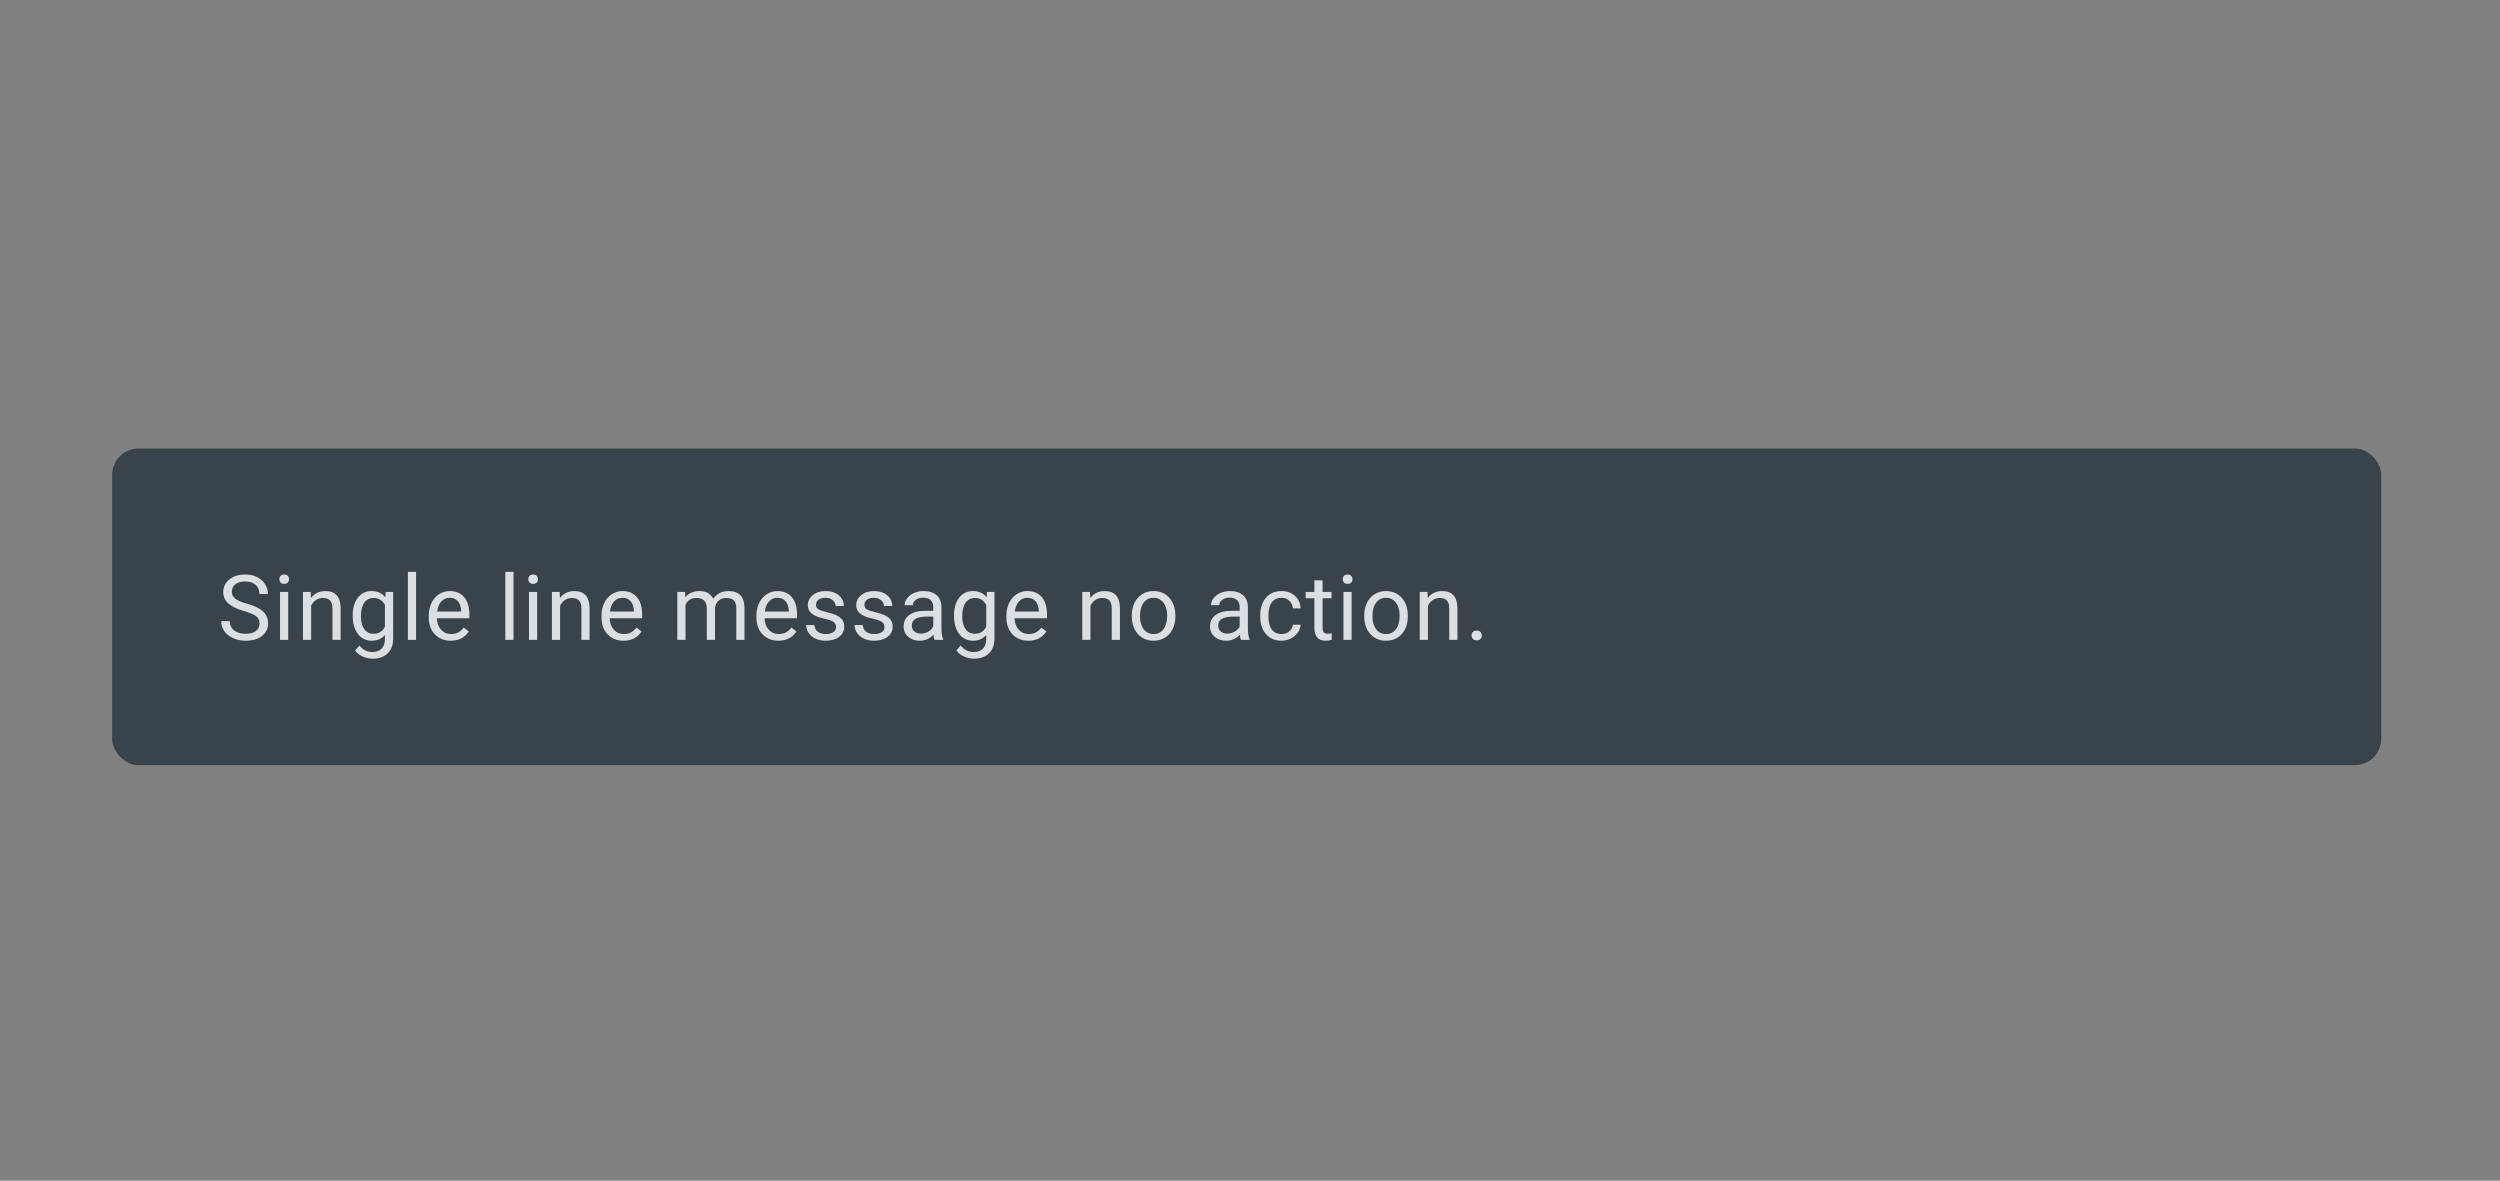<svg xmlns="http://www.w3.org/2000/svg" width="379" height="179" viewBox="0 0 379 179">
  <rect x="0" y="0" width="379" height="179" fill="#808080" stroke="none"/>
  <g fill="none" fill-rule="evenodd">
    <rect width="379" height="179" fill="#FFF" fill-opacity=".01" fill-rule="nonzero"/>
    <g opacity=".8" transform="translate(17 68)">
      <rect width="344" height="48" fill="#25333D" rx="4"/>
      <path fill="#F3F6FA" d="M20.014,24.644 C18.908,24.326 18.104,23.936 17.601,23.473 C17.097,23.01 16.846,22.438 16.846,21.758 C16.846,20.988 17.153,20.352 17.769,19.848 C18.384,19.345 19.184,19.093 20.168,19.093 C20.839,19.093 21.438,19.223 21.963,19.483 C22.489,19.742 22.896,20.1 23.185,20.556 C23.474,21.013 23.618,21.512 23.618,22.053 L22.323,22.053 C22.323,21.463 22.135,20.998 21.759,20.66 C21.383,20.323 20.853,20.154 20.168,20.154 C19.533,20.154 19.037,20.294 18.681,20.573 C18.326,20.853 18.148,21.241 18.148,21.738 C18.148,22.136 18.317,22.473 18.655,22.748 C18.992,23.023 19.567,23.275 20.379,23.503 C21.192,23.731 21.827,23.983 22.286,24.258 C22.744,24.533 23.084,24.854 23.306,25.221 C23.527,25.588 23.638,26.02 23.638,26.517 C23.638,27.309 23.329,27.943 22.712,28.419 C22.094,28.896 21.269,29.134 20.235,29.134 C19.564,29.134 18.938,29.006 18.356,28.748 C17.774,28.491 17.326,28.139 17.01,27.691 C16.695,27.244 16.537,26.736 16.537,26.168 L17.832,26.168 C17.832,26.758 18.05,27.225 18.487,27.567 C18.923,27.909 19.506,28.08 20.235,28.08 C20.915,28.08 21.437,27.942 21.799,27.664 C22.162,27.387 22.343,27.009 22.343,26.53 C22.343,26.051 22.175,25.681 21.839,25.419 C21.504,25.157 20.895,24.899 20.014,24.644 Z M26.694,29 L25.452,29 L25.452,21.738 L26.694,21.738 L26.694,29 Z M25.351,19.811 C25.351,19.61 25.413,19.44 25.536,19.301 C25.659,19.163 25.841,19.093 26.083,19.093 C26.325,19.093 26.508,19.163 26.633,19.301 C26.759,19.44 26.821,19.61 26.821,19.811 C26.821,20.013 26.759,20.181 26.633,20.315 C26.508,20.449 26.325,20.516 26.083,20.516 C25.841,20.516 25.659,20.449 25.536,20.315 C25.413,20.181 25.351,20.013 25.351,19.811 Z M30.105,21.738 L30.145,22.651 C30.7,21.953 31.425,21.604 32.32,21.604 C33.855,21.604 34.629,22.469 34.642,24.201 L34.642,29 L33.4,29 L33.4,24.194 C33.396,23.671 33.276,23.284 33.041,23.033 C32.806,22.783 32.441,22.657 31.944,22.657 C31.541,22.657 31.188,22.765 30.884,22.979 C30.579,23.194 30.342,23.476 30.172,23.825 L30.172,29 L28.93,29 L28.93,21.738 L30.105,21.738 Z M36.469,25.308 C36.469,24.176 36.731,23.276 37.255,22.607 C37.778,21.938 38.472,21.604 39.335,21.604 C40.221,21.604 40.913,21.917 41.409,22.543 L41.47,21.738 L42.604,21.738 L42.604,28.825 C42.604,29.765 42.326,30.506 41.769,31.047 C41.211,31.589 40.463,31.859 39.523,31.859 C39,31.859 38.488,31.747 37.986,31.524 C37.485,31.3 37.103,30.993 36.839,30.604 L37.483,29.859 C38.015,30.517 38.666,30.846 39.436,30.846 C40.04,30.846 40.511,30.676 40.849,30.336 C41.187,29.996 41.356,29.517 41.356,28.899 L41.356,28.275 C40.859,28.848 40.181,29.134 39.322,29.134 C38.472,29.134 37.784,28.792 37.258,28.107 C36.732,27.423 36.469,26.49 36.469,25.308 Z M37.718,25.449 C37.718,26.268 37.886,26.911 38.221,27.379 C38.557,27.847 39.027,28.08 39.631,28.08 C40.414,28.08 40.989,27.725 41.356,27.013 L41.356,23.698 C40.975,23.004 40.405,22.657 39.644,22.657 C39.04,22.657 38.568,22.892 38.228,23.362 C37.888,23.832 37.718,24.528 37.718,25.449 Z M46.076,29 L44.834,29 L44.834,18.691 L46.076,18.691 L46.076,29 Z M51.326,29.134 C50.342,29.134 49.541,28.811 48.923,28.164 C48.306,27.518 47.997,26.653 47.997,25.57 L47.997,25.342 C47.997,24.622 48.135,23.978 48.41,23.412 C48.685,22.846 49.07,22.403 49.564,22.083 C50.059,21.763 50.595,21.604 51.172,21.604 C52.116,21.604 52.85,21.914 53.373,22.536 C53.897,23.158 54.159,24.049 54.159,25.208 L54.159,25.725 L49.239,25.725 C49.257,26.441 49.466,27.019 49.866,27.46 C50.267,27.9 50.776,28.121 51.393,28.121 C51.832,28.121 52.203,28.031 52.507,27.852 C52.812,27.673 53.078,27.436 53.306,27.141 L54.065,27.731 C53.456,28.667 52.543,29.134 51.326,29.134 Z M51.172,22.624 C50.671,22.624 50.25,22.806 49.91,23.171 C49.57,23.535 49.36,24.047 49.279,24.704 L52.917,24.704 L52.917,24.61 C52.881,23.98 52.711,23.491 52.407,23.144 C52.103,22.797 51.691,22.624 51.172,22.624 Z M60.847,29 L59.605,29 L59.605,18.691 L60.847,18.691 L60.847,29 Z M64.433,29 L63.191,29 L63.191,21.738 L64.433,21.738 L64.433,29 Z M63.09,19.811 C63.09,19.61 63.152,19.44 63.275,19.301 C63.398,19.163 63.58,19.093 63.822,19.093 C64.064,19.093 64.247,19.163 64.372,19.301 C64.498,19.44 64.56,19.61 64.56,19.811 C64.56,20.013 64.498,20.181 64.372,20.315 C64.247,20.449 64.064,20.516 63.822,20.516 C63.58,20.516 63.398,20.449 63.275,20.315 C63.152,20.181 63.09,20.013 63.09,19.811 Z M67.844,21.738 L67.884,22.651 C68.439,21.953 69.164,21.604 70.059,21.604 C71.594,21.604 72.368,22.469 72.381,24.201 L72.381,29 L71.14,29 L71.14,24.194 C71.135,23.671 71.015,23.284 70.78,23.033 C70.546,22.783 70.18,22.657 69.683,22.657 C69.28,22.657 68.927,22.765 68.623,22.979 C68.318,23.194 68.081,23.476 67.911,23.825 L67.911,29 L66.669,29 L66.669,21.738 L67.844,21.738 Z M77.518,29.134 C76.533,29.134 75.732,28.811 75.115,28.164 C74.497,27.518 74.188,26.653 74.188,25.57 L74.188,25.342 C74.188,24.622 74.326,23.978 74.601,23.412 C74.876,22.846 75.261,22.403 75.756,22.083 C76.25,21.763 76.786,21.604 77.363,21.604 C78.307,21.604 79.041,21.914 79.565,22.536 C80.088,23.158 80.35,24.049 80.35,25.208 L80.35,25.725 L75.43,25.725 C75.448,26.441 75.657,27.019 76.058,27.46 C76.458,27.9 76.967,28.121 77.585,28.121 C78.023,28.121 78.395,28.031 78.699,27.852 C79.003,27.673 79.269,27.436 79.498,27.141 L80.256,27.731 C79.647,28.667 78.735,29.134 77.518,29.134 Z M77.363,22.624 C76.862,22.624 76.441,22.806 76.101,23.171 C75.761,23.535 75.551,24.047 75.47,24.704 L79.108,24.704 L79.108,24.61 C79.072,23.98 78.902,23.491 78.598,23.144 C78.294,22.797 77.882,22.624 77.363,22.624 Z M86.857,21.738 L86.891,22.543 C87.423,21.917 88.141,21.604 89.045,21.604 C90.061,21.604 90.752,21.993 91.119,22.771 C91.361,22.422 91.675,22.14 92.062,21.926 C92.449,21.711 92.907,21.604 93.435,21.604 C95.028,21.604 95.838,22.447 95.864,24.134 L95.864,29 L94.623,29 L94.623,24.208 C94.623,23.689 94.504,23.301 94.267,23.043 C94.03,22.786 93.632,22.657 93.072,22.657 C92.611,22.657 92.229,22.795 91.925,23.07 C91.62,23.345 91.443,23.716 91.394,24.181 L91.394,29 L90.146,29 L90.146,24.241 C90.146,23.185 89.629,22.657 88.595,22.657 C87.781,22.657 87.224,23.004 86.924,23.698 L86.924,29 L85.682,29 L85.682,21.738 L86.857,21.738 Z M101.001,29.134 C100.016,29.134 99.215,28.811 98.598,28.164 C97.98,27.518 97.672,26.653 97.672,25.57 L97.672,25.342 C97.672,24.622 97.809,23.978 98.084,23.412 C98.359,22.846 98.744,22.403 99.239,22.083 C99.733,21.763 100.269,21.604 100.846,21.604 C101.79,21.604 102.524,21.914 103.048,22.536 C103.571,23.158 103.833,24.049 103.833,25.208 L103.833,25.725 L98.913,25.725 C98.931,26.441 99.14,27.019 99.541,27.46 C99.941,27.9 100.45,28.121 101.068,28.121 C101.506,28.121 101.878,28.031 102.182,27.852 C102.486,27.673 102.752,27.436 102.981,27.141 L103.739,27.731 C103.131,28.667 102.218,29.134 101.001,29.134 Z M100.846,22.624 C100.345,22.624 99.924,22.806 99.584,23.171 C99.244,23.535 99.034,24.047 98.953,24.704 L102.591,24.704 L102.591,24.61 C102.556,23.98 102.386,23.491 102.081,23.144 C101.777,22.797 101.365,22.624 100.846,22.624 Z M109.748,27.074 C109.748,26.738 109.621,26.477 109.369,26.292 C109.116,26.106 108.675,25.946 108.046,25.812 C107.418,25.678 106.919,25.517 106.55,25.329 C106.18,25.141 105.908,24.917 105.731,24.657 C105.554,24.398 105.466,24.089 105.466,23.731 C105.466,23.136 105.717,22.633 106.221,22.221 C106.724,21.809 107.367,21.604 108.15,21.604 C108.974,21.604 109.642,21.816 110.154,22.241 C110.666,22.666 110.922,23.21 110.922,23.872 L109.674,23.872 C109.674,23.532 109.53,23.239 109.241,22.993 C108.952,22.747 108.589,22.624 108.15,22.624 C107.698,22.624 107.345,22.722 107.09,22.919 C106.835,23.116 106.707,23.373 106.707,23.691 C106.707,23.991 106.826,24.217 107.063,24.369 C107.3,24.521 107.729,24.666 108.348,24.805 C108.968,24.944 109.47,25.109 109.855,25.302 C110.24,25.494 110.525,25.726 110.711,25.996 C110.897,26.267 110.99,26.597 110.99,26.986 C110.99,27.635 110.73,28.155 110.211,28.547 C109.692,28.938 109.018,29.134 108.191,29.134 C107.609,29.134 107.094,29.031 106.647,28.825 C106.2,28.62 105.849,28.332 105.597,27.963 C105.344,27.594 105.217,27.195 105.217,26.765 L106.459,26.765 C106.481,27.181 106.648,27.511 106.959,27.755 C107.27,27.999 107.681,28.121 108.191,28.121 C108.661,28.121 109.038,28.026 109.322,27.835 C109.606,27.645 109.748,27.391 109.748,27.074 Z M117.086,27.074 C117.086,26.738 116.959,26.477 116.706,26.292 C116.454,26.106 116.013,25.946 115.384,25.812 C114.755,25.678 114.257,25.517 113.887,25.329 C113.518,25.141 113.245,24.917 113.069,24.657 C112.892,24.398 112.803,24.089 112.803,23.731 C112.803,23.136 113.055,22.633 113.558,22.221 C114.062,21.809 114.705,21.604 115.488,21.604 C116.311,21.604 116.979,21.816 117.492,22.241 C118.004,22.666 118.26,23.21 118.26,23.872 L117.012,23.872 C117.012,23.532 116.867,23.239 116.579,22.993 C116.29,22.747 115.927,22.624 115.488,22.624 C115.036,22.624 114.683,22.722 114.428,22.919 C114.173,23.116 114.045,23.373 114.045,23.691 C114.045,23.991 114.164,24.217 114.401,24.369 C114.638,24.521 115.066,24.666 115.686,24.805 C116.306,24.944 116.808,25.109 117.193,25.302 C117.578,25.494 117.863,25.726 118.049,25.996 C118.234,26.267 118.327,26.597 118.327,26.986 C118.327,27.635 118.068,28.155 117.549,28.547 C117.03,28.938 116.356,29.134 115.528,29.134 C114.947,29.134 114.432,29.031 113.985,28.825 C113.537,28.62 113.187,28.332 112.934,27.963 C112.681,27.594 112.555,27.195 112.555,26.765 L113.797,26.765 C113.819,27.181 113.986,27.511 114.297,27.755 C114.608,27.999 115.018,28.121 115.528,28.121 C115.998,28.121 116.375,28.026 116.659,27.835 C116.944,27.645 117.086,27.391 117.086,27.074 Z M124.678,29 C124.607,28.857 124.549,28.602 124.504,28.235 C123.927,28.834 123.238,29.134 122.437,29.134 C121.721,29.134 121.133,28.932 120.675,28.527 C120.216,28.122 119.987,27.608 119.987,26.986 C119.987,26.23 120.274,25.643 120.849,25.225 C121.424,24.806 122.233,24.597 123.276,24.597 L124.484,24.597 L124.484,24.027 C124.484,23.592 124.354,23.247 124.094,22.99 C123.835,22.732 123.452,22.604 122.947,22.604 C122.504,22.604 122.132,22.715 121.833,22.939 C121.533,23.163 121.383,23.434 121.383,23.751 L120.134,23.751 C120.134,23.389 120.263,23.039 120.52,22.701 C120.778,22.363 121.127,22.096 121.567,21.899 C122.008,21.702 122.493,21.604 123.021,21.604 C123.857,21.604 124.513,21.813 124.987,22.231 C125.461,22.649 125.708,23.226 125.725,23.959 L125.725,27.302 C125.725,27.969 125.81,28.499 125.98,28.893 L125.98,29 L124.678,29 Z M122.618,28.054 C123.007,28.054 123.376,27.953 123.725,27.752 C124.074,27.55 124.327,27.288 124.484,26.966 L124.484,25.476 L123.511,25.476 C121.989,25.476 121.228,25.921 121.228,26.812 C121.228,27.201 121.358,27.505 121.618,27.725 C121.877,27.944 122.211,28.054 122.618,28.054 Z M127.627,25.308 C127.627,24.176 127.888,23.276 128.412,22.607 C128.935,21.938 129.629,21.604 130.493,21.604 C131.378,21.604 132.07,21.917 132.566,22.543 L132.627,21.738 L133.761,21.738 L133.761,28.825 C133.761,29.765 133.483,30.506 132.926,31.047 C132.368,31.589 131.62,31.859 130.68,31.859 C130.157,31.859 129.645,31.747 129.143,31.524 C128.642,31.3 128.26,30.993 127.996,30.604 L128.64,29.859 C129.173,30.517 129.824,30.846 130.593,30.846 C131.197,30.846 131.668,30.676 132.006,30.336 C132.344,29.996 132.513,29.517 132.513,28.899 L132.513,28.275 C132.016,28.848 131.338,29.134 130.479,29.134 C129.629,29.134 128.941,28.792 128.415,28.107 C127.889,27.423 127.627,26.49 127.627,25.308 Z M128.875,25.449 C128.875,26.268 129.043,26.911 129.378,27.379 C129.714,27.847 130.184,28.08 130.788,28.08 C131.571,28.08 132.146,27.725 132.513,27.013 L132.513,23.698 C132.132,23.004 131.562,22.657 130.801,22.657 C130.197,22.657 129.725,22.892 129.385,23.362 C129.045,23.832 128.875,24.528 128.875,25.449 Z M138.897,29.134 C137.913,29.134 137.112,28.811 136.495,28.164 C135.877,27.518 135.568,26.653 135.568,25.57 L135.568,25.342 C135.568,24.622 135.706,23.978 135.981,23.412 C136.256,22.846 136.641,22.403 137.136,22.083 C137.63,21.763 138.166,21.604 138.743,21.604 C139.687,21.604 140.421,21.914 140.945,22.536 C141.468,23.158 141.73,24.049 141.73,25.208 L141.73,25.725 L136.81,25.725 C136.828,26.441 137.037,27.019 137.438,27.46 C137.838,27.9 138.347,28.121 138.965,28.121 C139.403,28.121 139.774,28.031 140.079,27.852 C140.383,27.673 140.649,27.436 140.877,27.141 L141.636,27.731 C141.027,28.667 140.115,29.134 138.897,29.134 Z M138.743,22.624 C138.242,22.624 137.821,22.806 137.481,23.171 C137.141,23.535 136.931,24.047 136.85,24.704 L140.488,24.704 L140.488,24.61 C140.452,23.98 140.282,23.491 139.978,23.144 C139.674,22.797 139.262,22.624 138.743,22.624 Z M148.244,21.738 L148.284,22.651 C148.839,21.953 149.564,21.604 150.459,21.604 C151.993,21.604 152.767,22.469 152.781,24.201 L152.781,29 L151.539,29 L151.539,24.194 C151.535,23.671 151.415,23.284 151.18,23.033 C150.945,22.783 150.579,22.657 150.083,22.657 C149.68,22.657 149.327,22.765 149.022,22.979 C148.718,23.194 148.481,23.476 148.311,23.825 L148.311,29 L147.069,29 L147.069,21.738 L148.244,21.738 Z M154.575,25.302 C154.575,24.59 154.714,23.95 154.994,23.382 C155.274,22.814 155.663,22.375 156.162,22.067 C156.661,21.758 157.23,21.604 157.87,21.604 C158.859,21.604 159.659,21.946 160.27,22.63 C160.88,23.315 161.186,24.226 161.186,25.362 L161.186,25.449 C161.186,26.156 161.05,26.791 160.78,27.352 C160.509,27.914 160.122,28.351 159.619,28.664 C159.115,28.978 158.537,29.134 157.884,29.134 C156.899,29.134 156.102,28.792 155.491,28.107 C154.88,27.423 154.575,26.517 154.575,25.389 L154.575,25.302 Z M155.823,25.449 C155.823,26.255 156.01,26.901 156.384,27.389 C156.757,27.877 157.257,28.121 157.884,28.121 C158.515,28.121 159.016,27.874 159.387,27.379 C159.758,26.885 159.944,26.192 159.944,25.302 C159.944,24.505 159.755,23.86 159.377,23.365 C158.999,22.871 158.497,22.624 157.87,22.624 C157.257,22.624 156.763,22.868 156.387,23.355 C156.011,23.843 155.823,24.541 155.823,25.449 Z M171.129,29 C171.058,28.857 171,28.602 170.955,28.235 C170.378,28.834 169.689,29.134 168.888,29.134 C168.172,29.134 167.584,28.932 167.126,28.527 C166.667,28.122 166.438,27.608 166.438,26.986 C166.438,26.23 166.725,25.643 167.3,25.225 C167.875,24.806 168.684,24.597 169.727,24.597 L170.935,24.597 L170.935,24.027 C170.935,23.592 170.805,23.247 170.546,22.99 C170.286,22.732 169.903,22.604 169.398,22.604 C168.955,22.604 168.583,22.715 168.284,22.939 C167.984,23.163 167.834,23.434 167.834,23.751 L166.586,23.751 C166.586,23.389 166.714,23.039 166.971,22.701 C167.229,22.363 167.578,22.096 168.018,21.899 C168.459,21.702 168.944,21.604 169.472,21.604 C170.308,21.604 170.964,21.813 171.438,22.231 C171.913,22.649 172.159,23.226 172.177,23.959 L172.177,27.302 C172.177,27.969 172.262,28.499 172.432,28.893 L172.432,29 L171.129,29 Z M169.069,28.054 C169.458,28.054 169.827,27.953 170.176,27.752 C170.525,27.55 170.778,27.288 170.935,26.966 L170.935,25.476 L169.962,25.476 C168.44,25.476 167.68,25.921 167.68,26.812 C167.68,27.201 167.809,27.505 168.069,27.725 C168.328,27.944 168.662,28.054 169.069,28.054 Z M177.286,28.121 C177.729,28.121 178.116,27.987 178.447,27.718 C178.778,27.45 178.962,27.114 178.997,26.711 L180.172,26.711 C180.15,27.127 180.006,27.523 179.742,27.899 C179.478,28.275 179.126,28.575 178.685,28.799 C178.245,29.022 177.778,29.134 177.286,29.134 C176.297,29.134 175.511,28.804 174.927,28.144 C174.343,27.484 174.051,26.581 174.051,25.436 L174.051,25.228 C174.051,24.521 174.181,23.892 174.44,23.342 C174.7,22.792 175.072,22.364 175.558,22.06 C176.043,21.756 176.617,21.604 177.279,21.604 C178.094,21.604 178.77,21.847 179.31,22.335 C179.849,22.823 180.136,23.456 180.172,24.235 L178.997,24.235 C178.962,23.765 178.784,23.379 178.464,23.077 C178.144,22.775 177.749,22.624 177.279,22.624 C176.648,22.624 176.159,22.851 175.813,23.305 C175.466,23.759 175.292,24.416 175.292,25.275 L175.292,25.51 C175.292,26.347 175.465,26.991 175.809,27.443 C176.154,27.895 176.646,28.121 177.286,28.121 Z M183.503,19.979 L183.503,21.738 L184.859,21.738 L184.859,22.698 L183.503,22.698 L183.503,27.201 C183.503,27.492 183.563,27.71 183.684,27.856 C183.805,28.001 184.011,28.074 184.301,28.074 C184.445,28.074 184.642,28.047 184.892,27.993 L184.892,29 C184.565,29.089 184.248,29.134 183.939,29.134 C183.384,29.134 182.966,28.966 182.684,28.631 C182.402,28.295 182.261,27.819 182.261,27.201 L182.261,22.698 L180.939,22.698 L180.939,21.738 L182.261,21.738 L182.261,19.979 L183.503,19.979 Z M187.907,29 L186.666,29 L186.666,21.738 L187.907,21.738 L187.907,29 Z M186.565,19.811 C186.565,19.61 186.627,19.44 186.75,19.301 C186.873,19.163 187.055,19.093 187.297,19.093 C187.538,19.093 187.722,19.163 187.847,19.301 C187.972,19.44 188.035,19.61 188.035,19.811 C188.035,20.013 187.972,20.181 187.847,20.315 C187.722,20.449 187.538,20.516 187.297,20.516 C187.055,20.516 186.873,20.449 186.75,20.315 C186.627,20.181 186.565,20.013 186.565,19.811 Z M189.815,25.302 C189.815,24.59 189.955,23.95 190.235,23.382 C190.514,22.814 190.904,22.375 191.403,22.067 C191.902,21.758 192.471,21.604 193.111,21.604 C194.1,21.604 194.899,21.946 195.51,22.63 C196.121,23.315 196.426,24.226 196.426,25.362 L196.426,25.449 C196.426,26.156 196.291,26.791 196.02,27.352 C195.75,27.914 195.363,28.351 194.859,28.664 C194.356,28.978 193.777,29.134 193.124,29.134 C192.14,29.134 191.342,28.792 190.731,28.107 C190.121,27.423 189.815,26.517 189.815,25.389 L189.815,25.302 Z M191.064,25.449 C191.064,26.255 191.25,26.901 191.624,27.389 C191.998,27.877 192.498,28.121 193.124,28.121 C193.755,28.121 194.256,27.874 194.628,27.379 C194.999,26.885 195.185,26.192 195.185,25.302 C195.185,24.505 194.996,23.86 194.618,23.365 C194.239,22.871 193.737,22.624 193.111,22.624 C192.498,22.624 192.003,22.868 191.627,23.355 C191.252,23.843 191.064,24.541 191.064,25.449 Z M199.408,21.738 L199.448,22.651 C200.003,21.953 200.728,21.604 201.623,21.604 C203.158,21.604 203.932,22.469 203.945,24.201 L203.945,29 L202.704,29 L202.704,24.194 C202.699,23.671 202.58,23.284 202.345,23.033 C202.11,22.783 201.744,22.657 201.247,22.657 C200.845,22.657 200.491,22.765 200.187,22.979 C199.882,23.194 199.645,23.476 199.475,23.825 L199.475,29 L198.234,29 L198.234,21.738 L199.408,21.738 Z M206.095,28.349 C206.095,28.134 206.159,27.955 206.286,27.812 C206.414,27.669 206.605,27.597 206.86,27.597 C207.115,27.597 207.309,27.669 207.441,27.812 C207.573,27.955 207.639,28.134 207.639,28.349 C207.639,28.555 207.573,28.727 207.441,28.866 C207.309,29.004 207.115,29.074 206.86,29.074 C206.605,29.074 206.414,29.004 206.286,28.866 C206.159,28.727 206.095,28.555 206.095,28.349 Z"/>
    </g>
  </g>
</svg>
